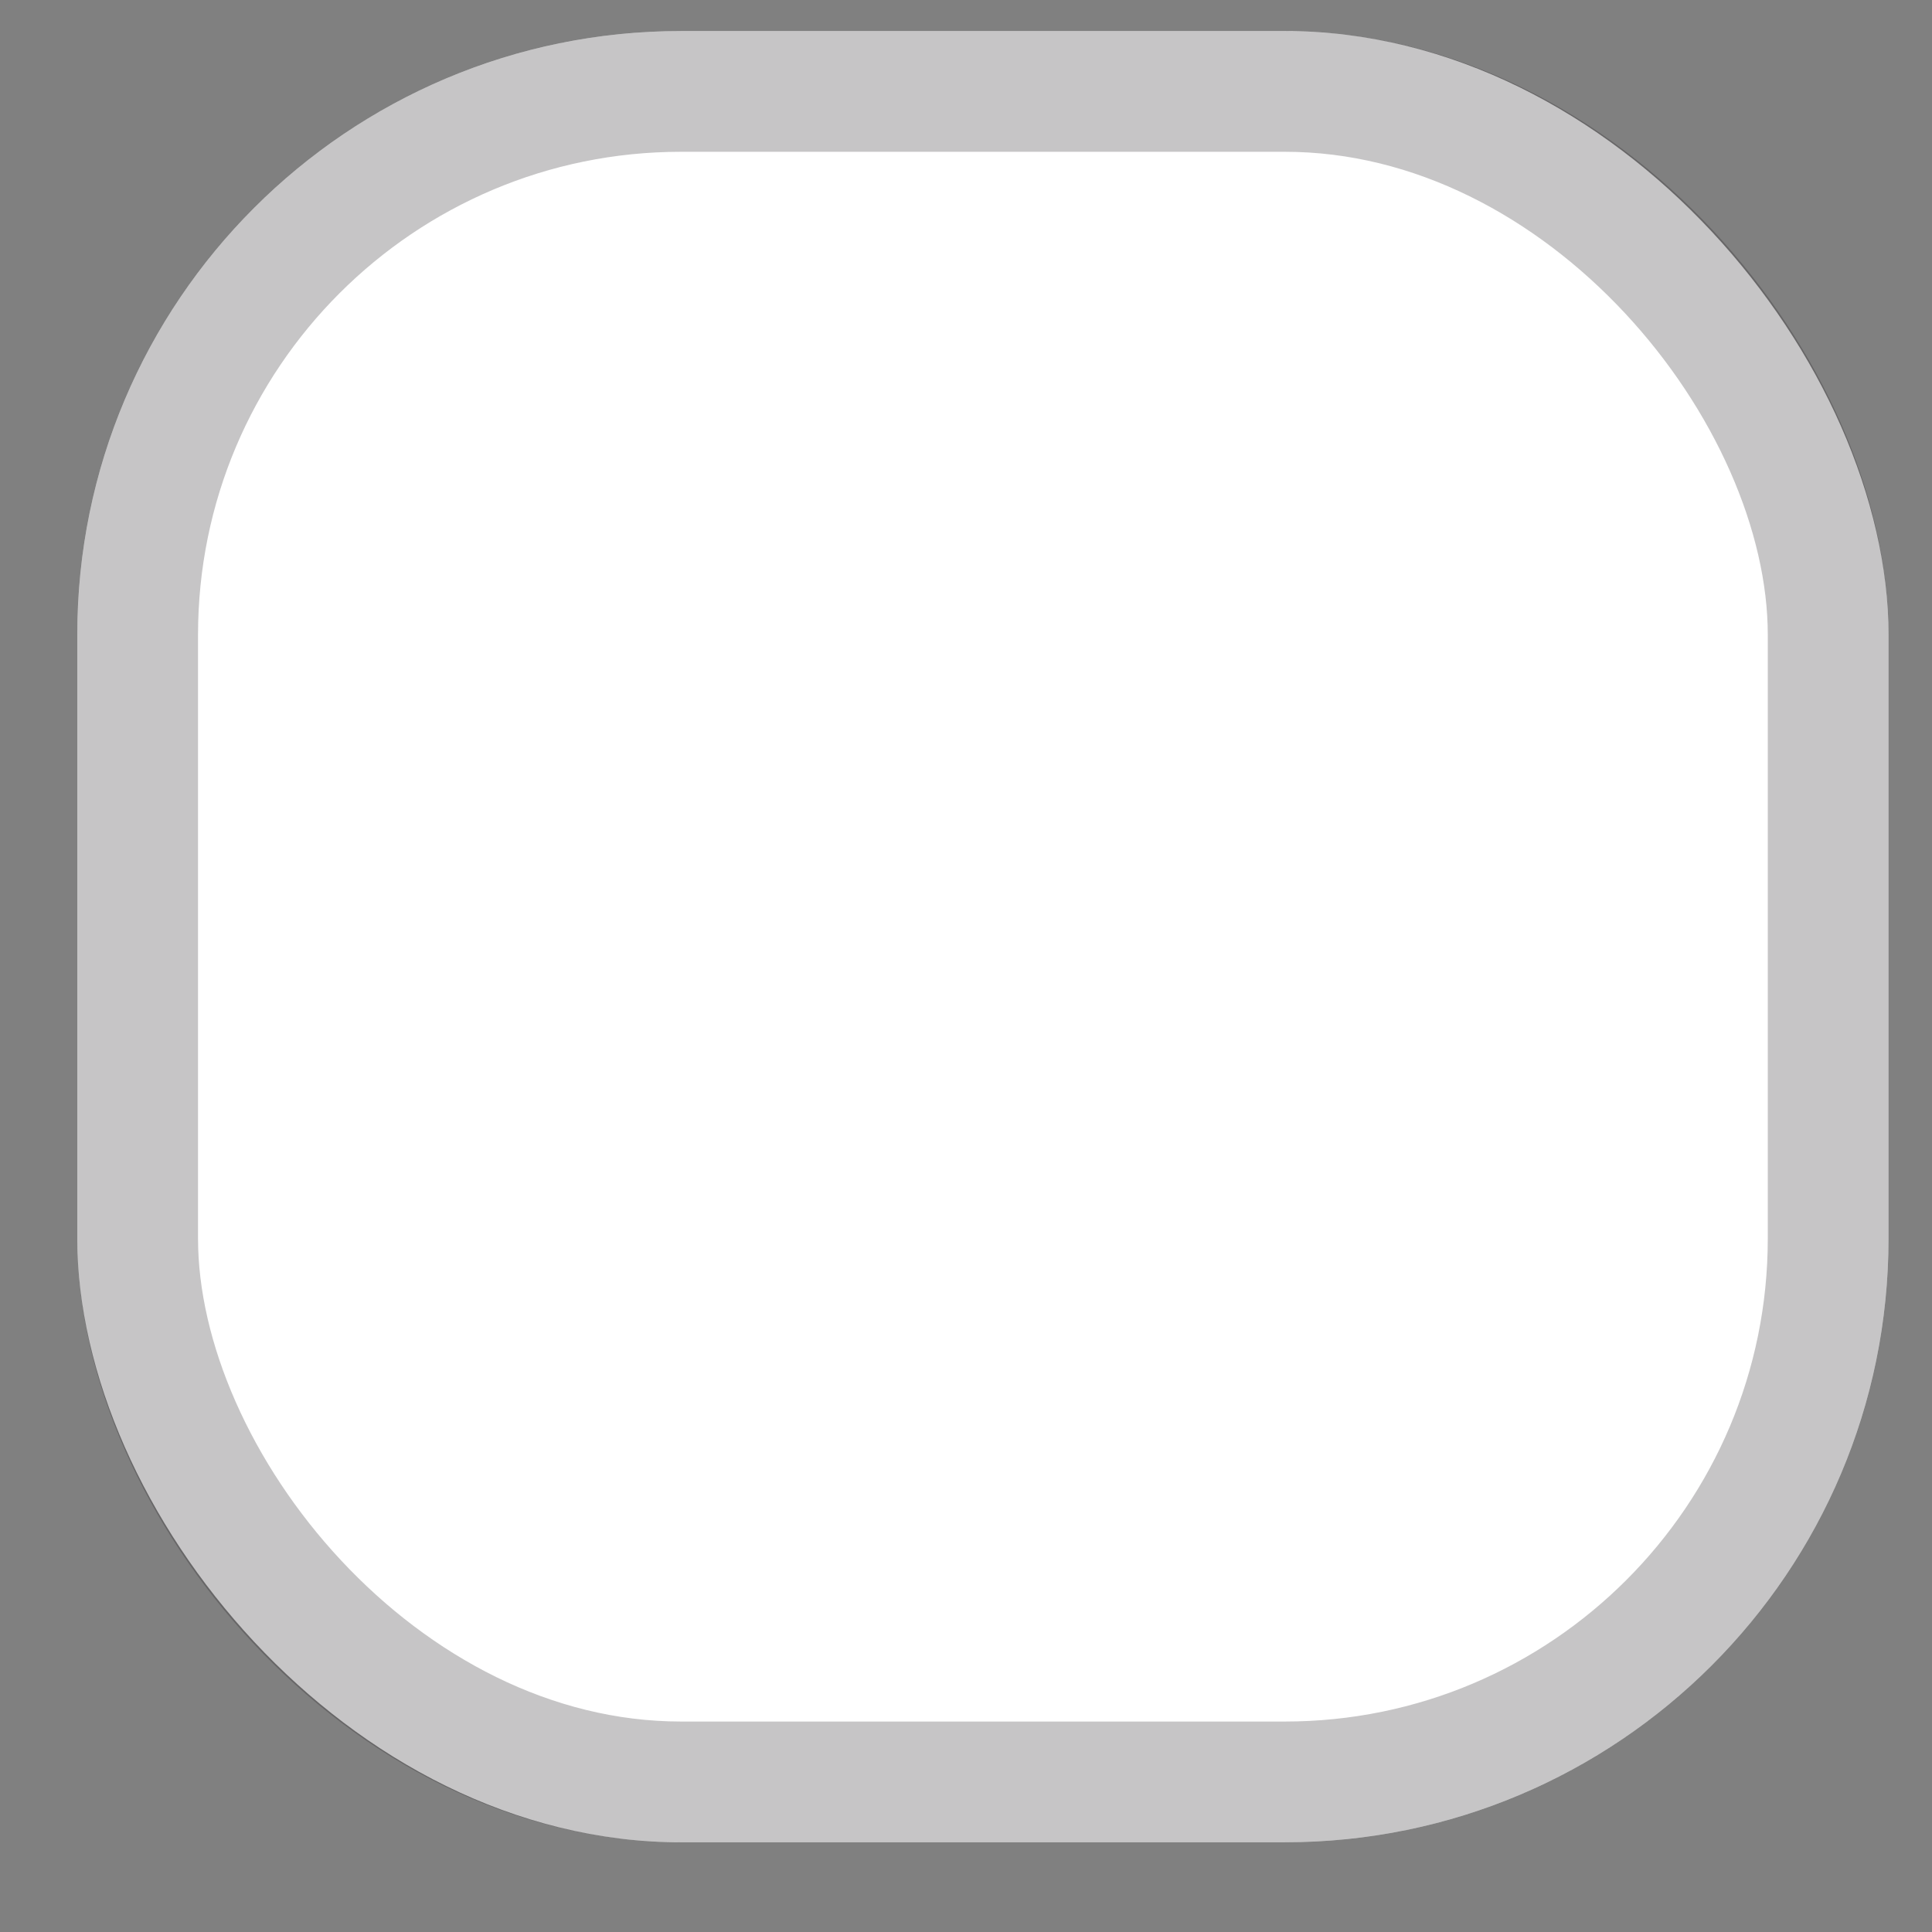 <svg width="16" height="16" viewBox="0 0 16 16" fill="none" xmlns="http://www.w3.org/2000/svg">
<rect x="0" y="0" width="16" height="16" fill="#808080" stroke="none"/>
<g clip-path="url(#clip0_361_327)">
<rect x="0.64" y="0.257" width="15" height="15" rx="5" fill="white"/>
<rect x="1.14" y="0.757" width="14" height="14" rx="4.5" stroke="#1C1B1F" stroke-opacity="0.25"/>
</g>
<defs>
<clipPath id="clip0_361_327">
<rect width="15" height="15" fill="white" transform="translate(0.64 0.257)"/>
</clipPath>
</defs>
</svg>
